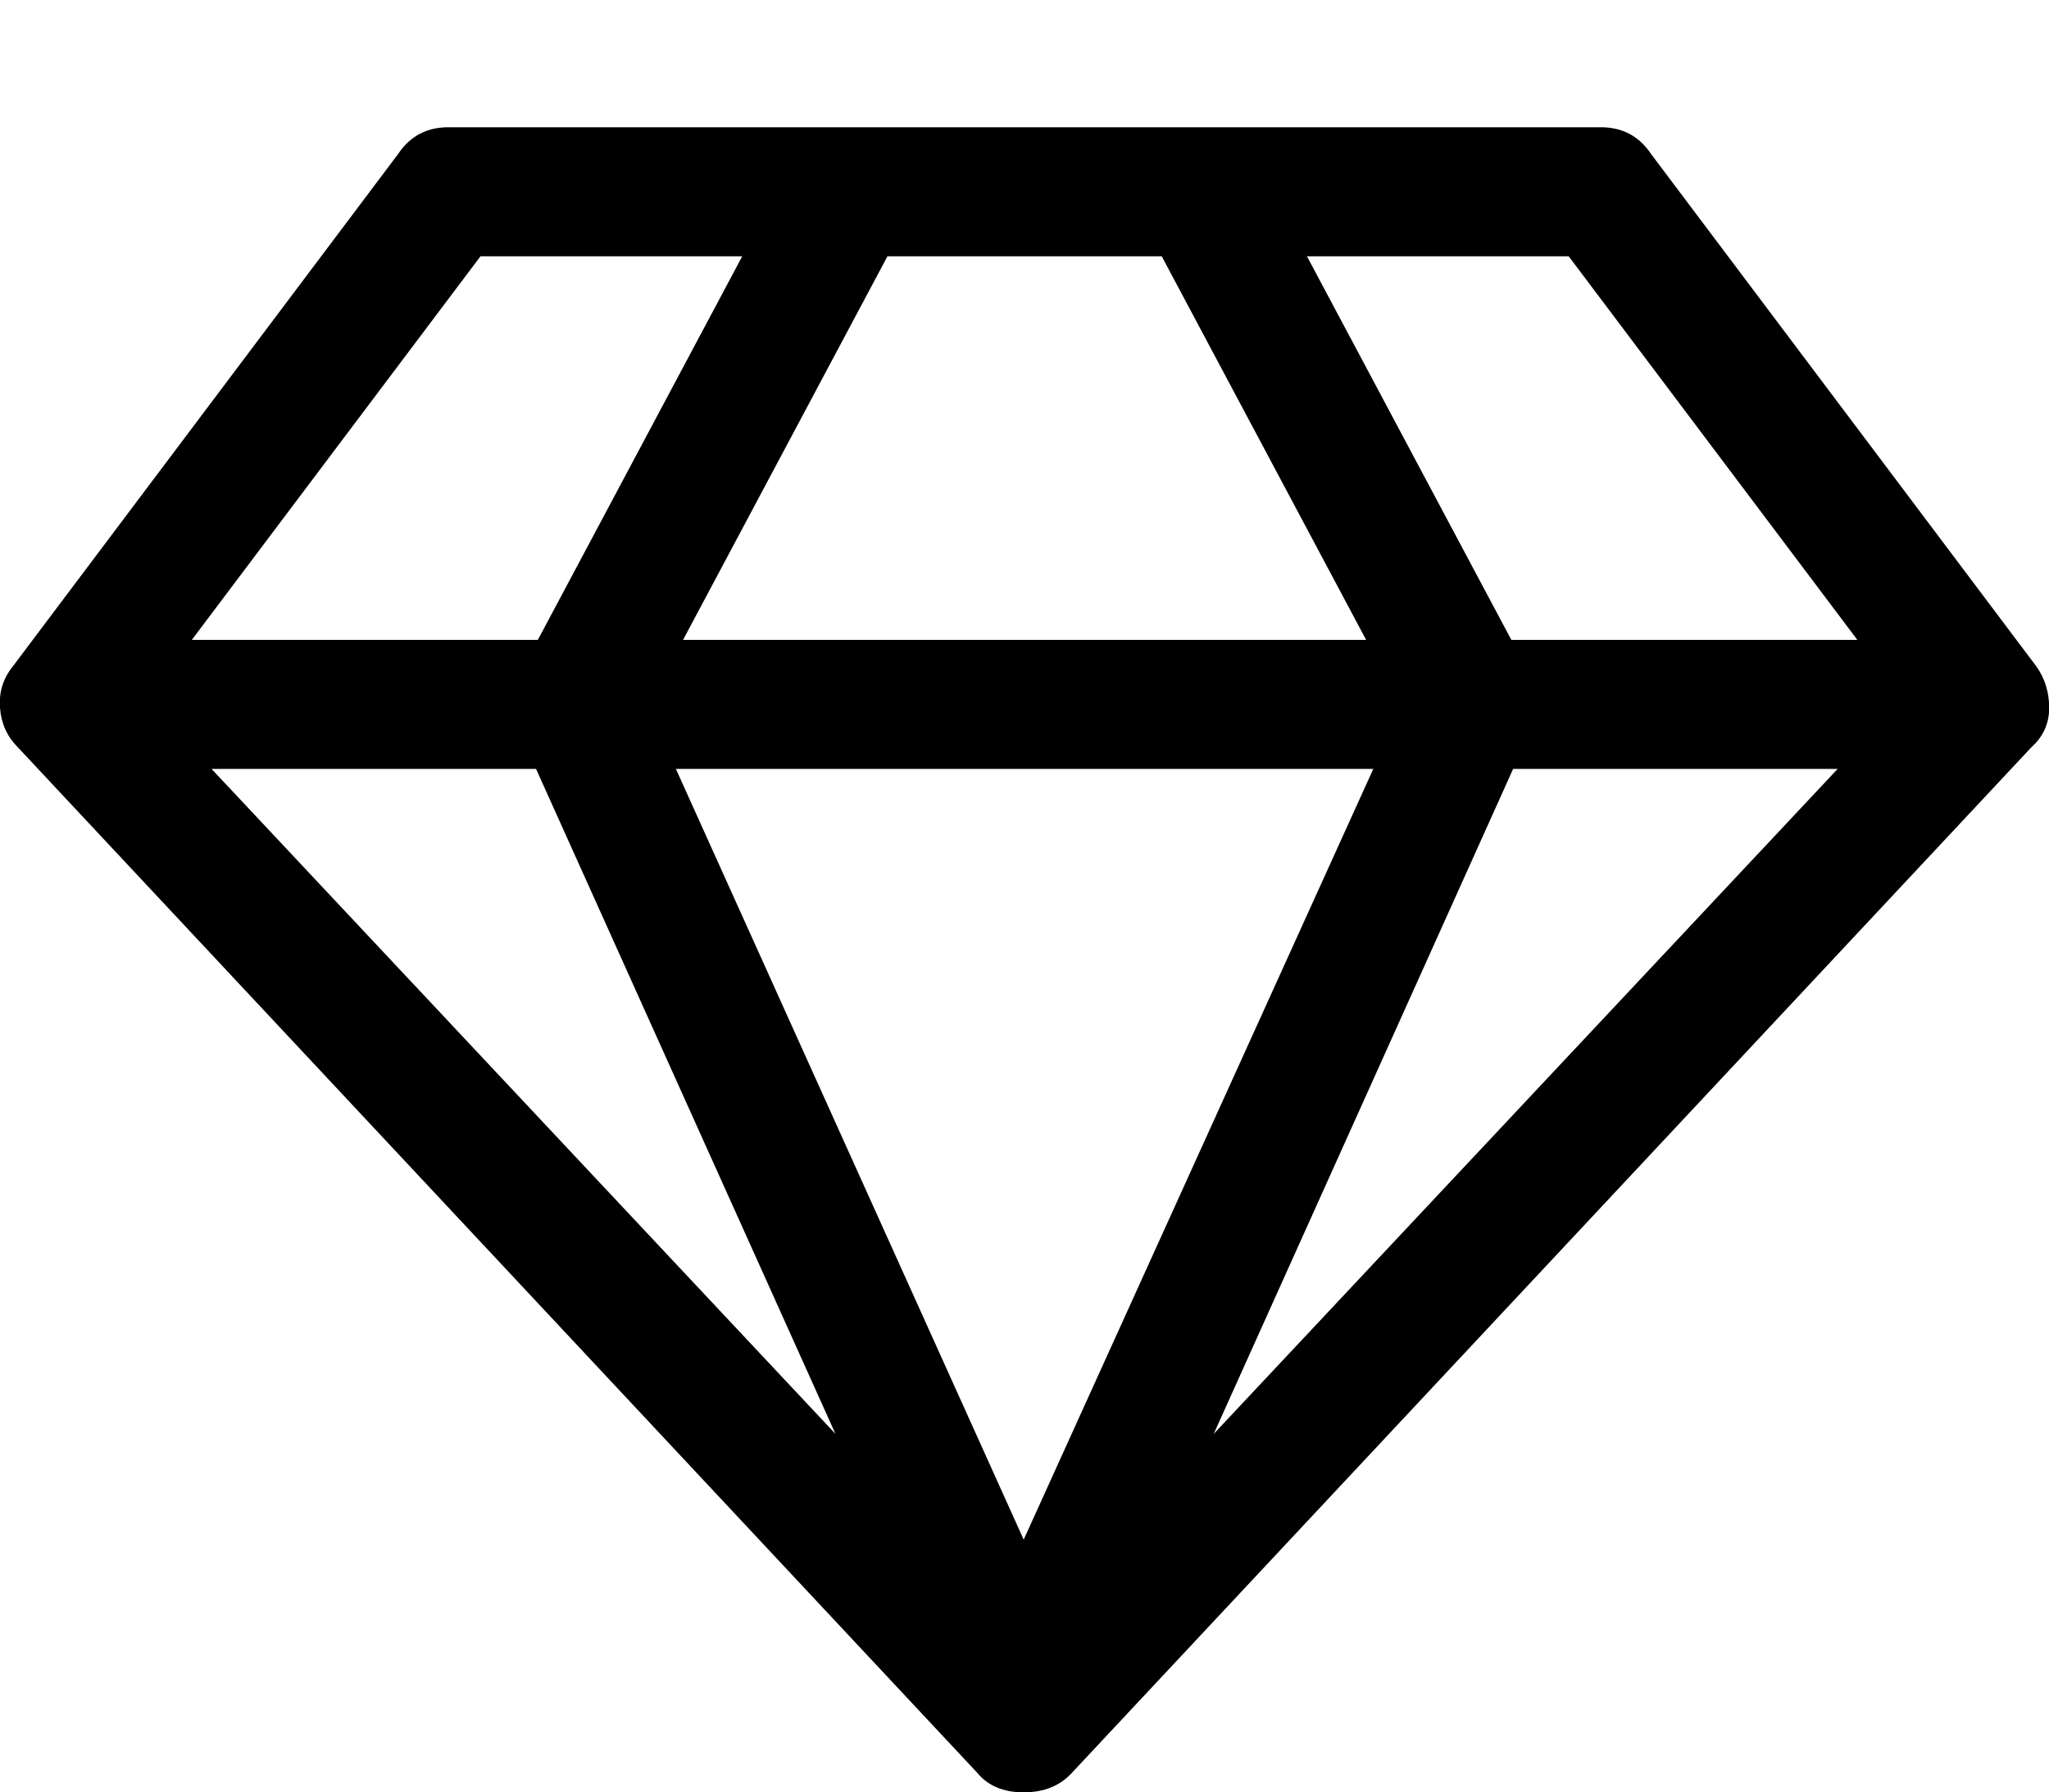 <svg xmlns="http://www.w3.org/2000/svg" viewBox="0 0 1142.9 1000"><path d="M118 429l348 371-167-371H118zm453 430l195-430H377zM300 357l114-214H268L107 357h193zm377 443l348-371H844zM381 357h381L648 143H495zm462 0h193L875 143H729zm78-271l215 286q7 10 7 23t-10 22L598 989q-10 11-27 11t-26-11L10 417q-9-9-10-22t7-23L222 86q10-15 28-15h643q18 0 28 15z"/></svg>